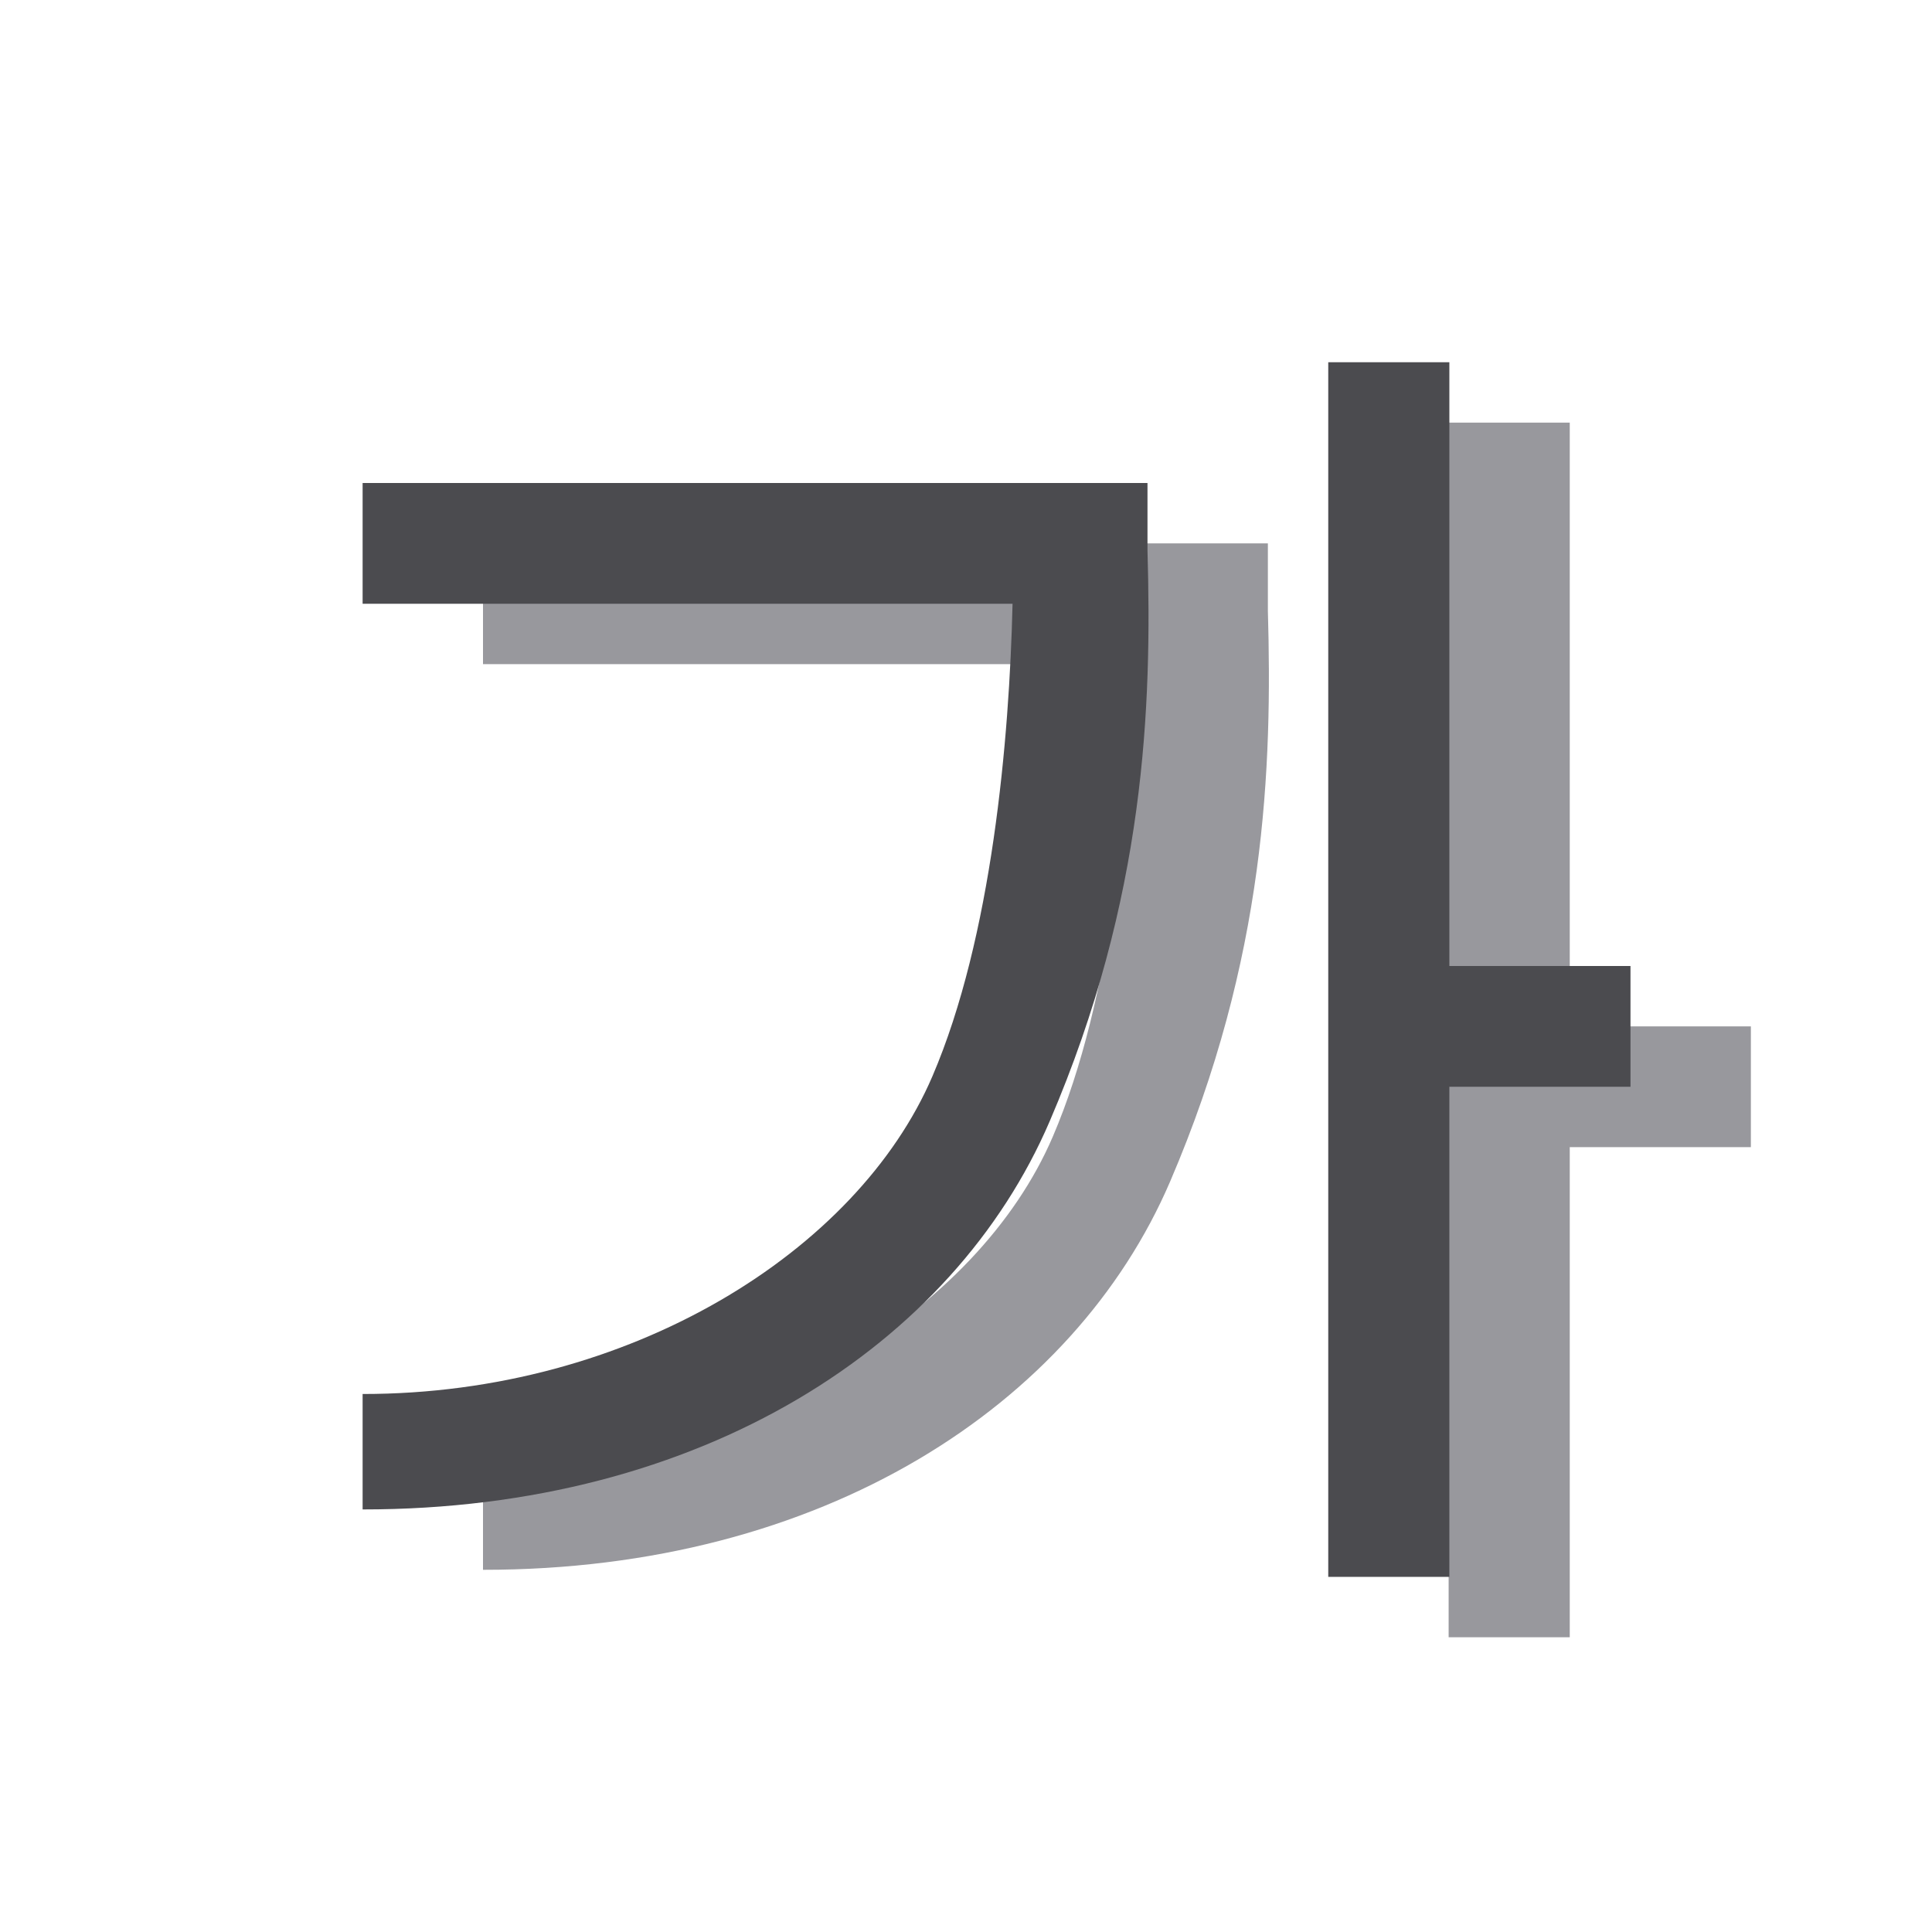 <svg viewBox="0 0 32 32" xmlns="http://www.w3.org/2000/svg"><g fill="#4b4b4f" fill-rule="evenodd" stroke-width="1.118"><path d="m23.994 7v20.118h2.006v-8.118h3c0-.838-0 1.042 0-2h-3v-10zm-15.994 2v2h10.765c-.052 2.243-.341 5.53-1.328 7.828-1.241 2.891-5.003 5.263-9.437 5.261v1.912c5.625.003 9.791-2.728 11.38-6.429 1.589-3.701 1.694-6.877 1.62-9.458v-1.114z" fill="#98989d"/><path d="m22 6v20.118h2.006v-8.118h3c0-.838-0 1.042 0-2h-3v-10zm-15.994 2v2h10.765c-.052 2.243-.341 5.53-1.328 7.828-1.241 2.891-5.003 5.263-9.437 5.261v1.912c5.625.003 9.791-2.728 11.38-6.429 1.589-3.701 1.694-6.877 1.62-9.458v-1.114z"/></g></svg>